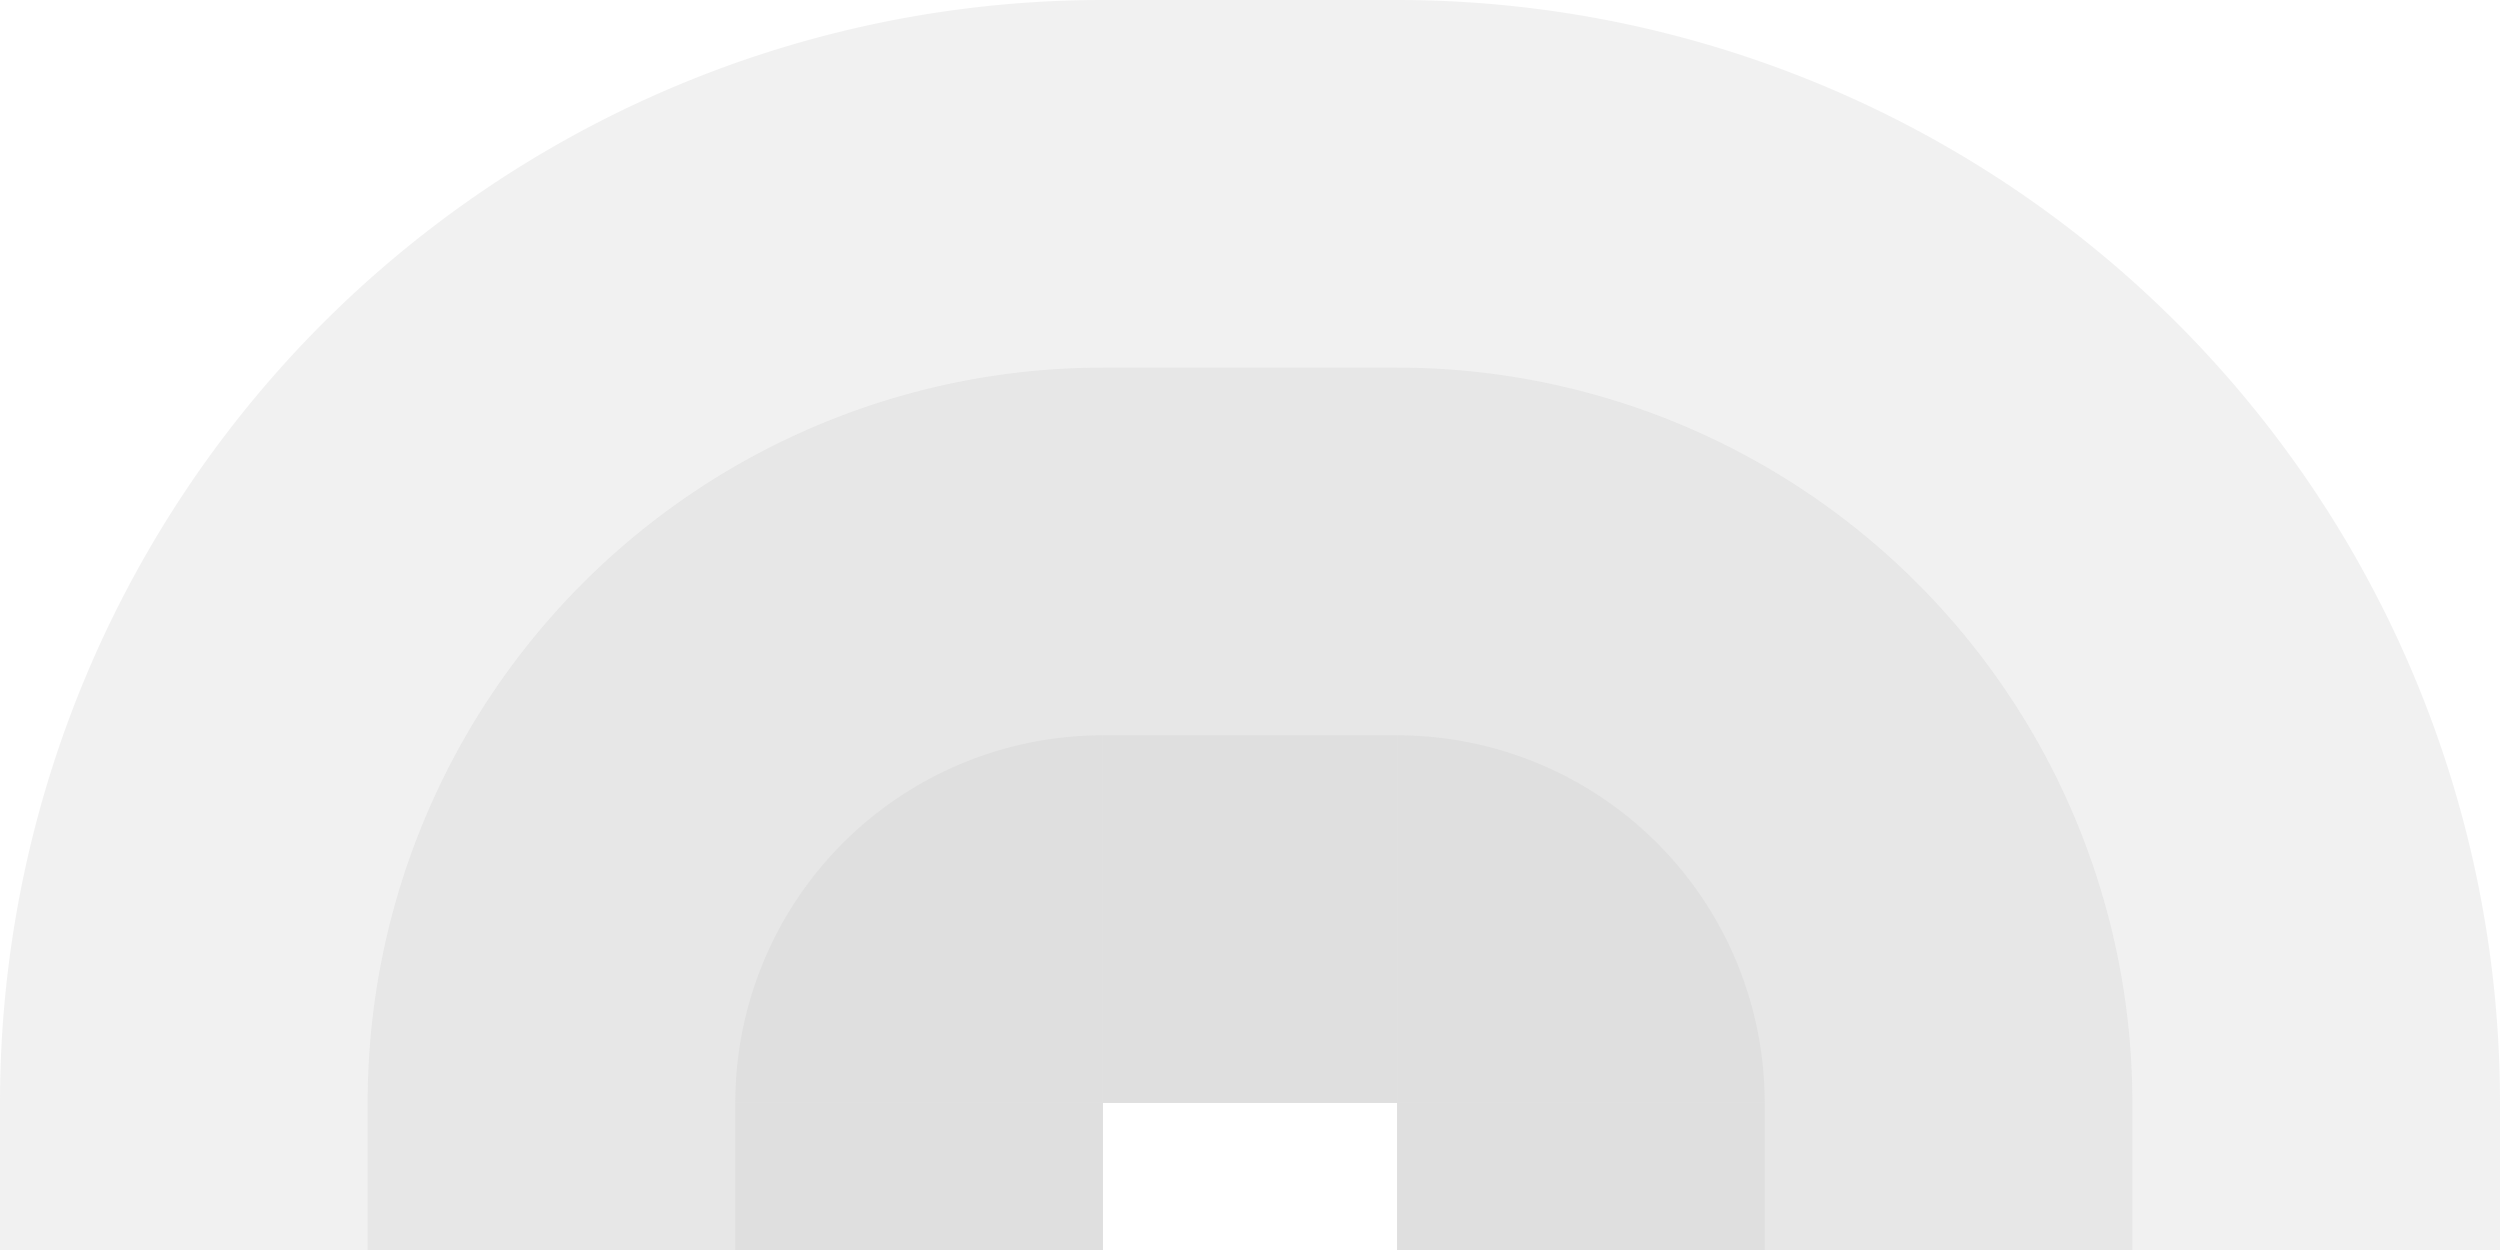 <!-- Created with Inkscape (http://www.inkscape.org/) --><svg xmlns:rdf="http://www.w3.org/1999/02/22-rdf-syntax-ns#" width="1921" xmlns:svg="http://www.w3.org/2000/svg" id="svg2" height="960.5" xmlns:dc="http://purl.org/dc/elements/1.1/" xmlns:cc="http://creativecommons.org/ns#" xmlns="http://www.w3.org/2000/svg" version="1.1">
  <defs id="defs3031"/>
  <rect x="0" width="847.5" id="rect3016" y="847.5" height="113" style="fill:#c8c8c8;fill-opacity:0.25"/>
  <rect x="282.5" width="565" id="rect3017" y="847.5" height="113" style="fill:#c8c8c8;fill-opacity:0.25"/>
  <rect x="565" width="282.5" id="rect3018" y="847.5" height="113" style="fill:#c8c8c8;fill-opacity:0.25"/>
  <rect x="1073.5" width="847.5" id="rect3016" y="847.5" height="113" style="fill:#c8c8c8;fill-opacity:0.25"/>
  <rect x="1073.5" width="565" id="rect3017" y="847.5" height="113" style="fill:#c8c8c8;fill-opacity:0.25"/>
  <rect x="1073.5" width="282.5" id="rect3018" y="847.5" height="113" style="fill:#c8c8c8;fill-opacity:0.25"/>
	 
  <rect x="847.5" width="226" id="rect3016" y="0" height="847.5" style="fill:#c8c8c8;fill-opacity:0.25"/>
  <rect x="847.5" width="226" id="rect3017" y="282.5" height="565" style="fill:#c8c8c8;fill-opacity:0.25"/>
  <rect x="847.5" width="226" id="rect3018" y="565" height="282.5" style="fill:#c8c8c8;fill-opacity:0.25"/>
  
  <path style="fill:#c8c8c8;fill-opacity:0.25" d="M 847.5, 0 A 847.5,847.5 1 0 0 0,847.5 h 847.5" id="path3017"/>
  <path style="fill:#c8c8c8;fill-opacity:0.25" d="M 847.5, 282.5 A 565,565 1 0 0 282.5,847.5 h 565" id="path3017"/>
  <path style="fill:#c8c8c8;fill-opacity:0.25" d="M 847.5, 565 A 282.5,282.5 1 0 0 565,847.5 h 282.5" id="path3017"/>

    <path style="fill:#c8c8c8;fill-opacity:0.25" d="M 1921, 847.5 A 847.5,847.5 1 0 0 1073.5,0 v 847.5" id="path3017"/>
  <path style="fill:#c8c8c8;fill-opacity:0.25" d="M 1638.5, 847.5 A 565,565 1 0 0 1073.5,282.5 v 565" id="path3017"/>
  <path style="fill:#c8c8c8;fill-opacity:0.25" d="M 1356, 847.5 A 282.5,282.5 1 0 0 1073.5,565 v 282.5" id="path3017"/>
</svg>